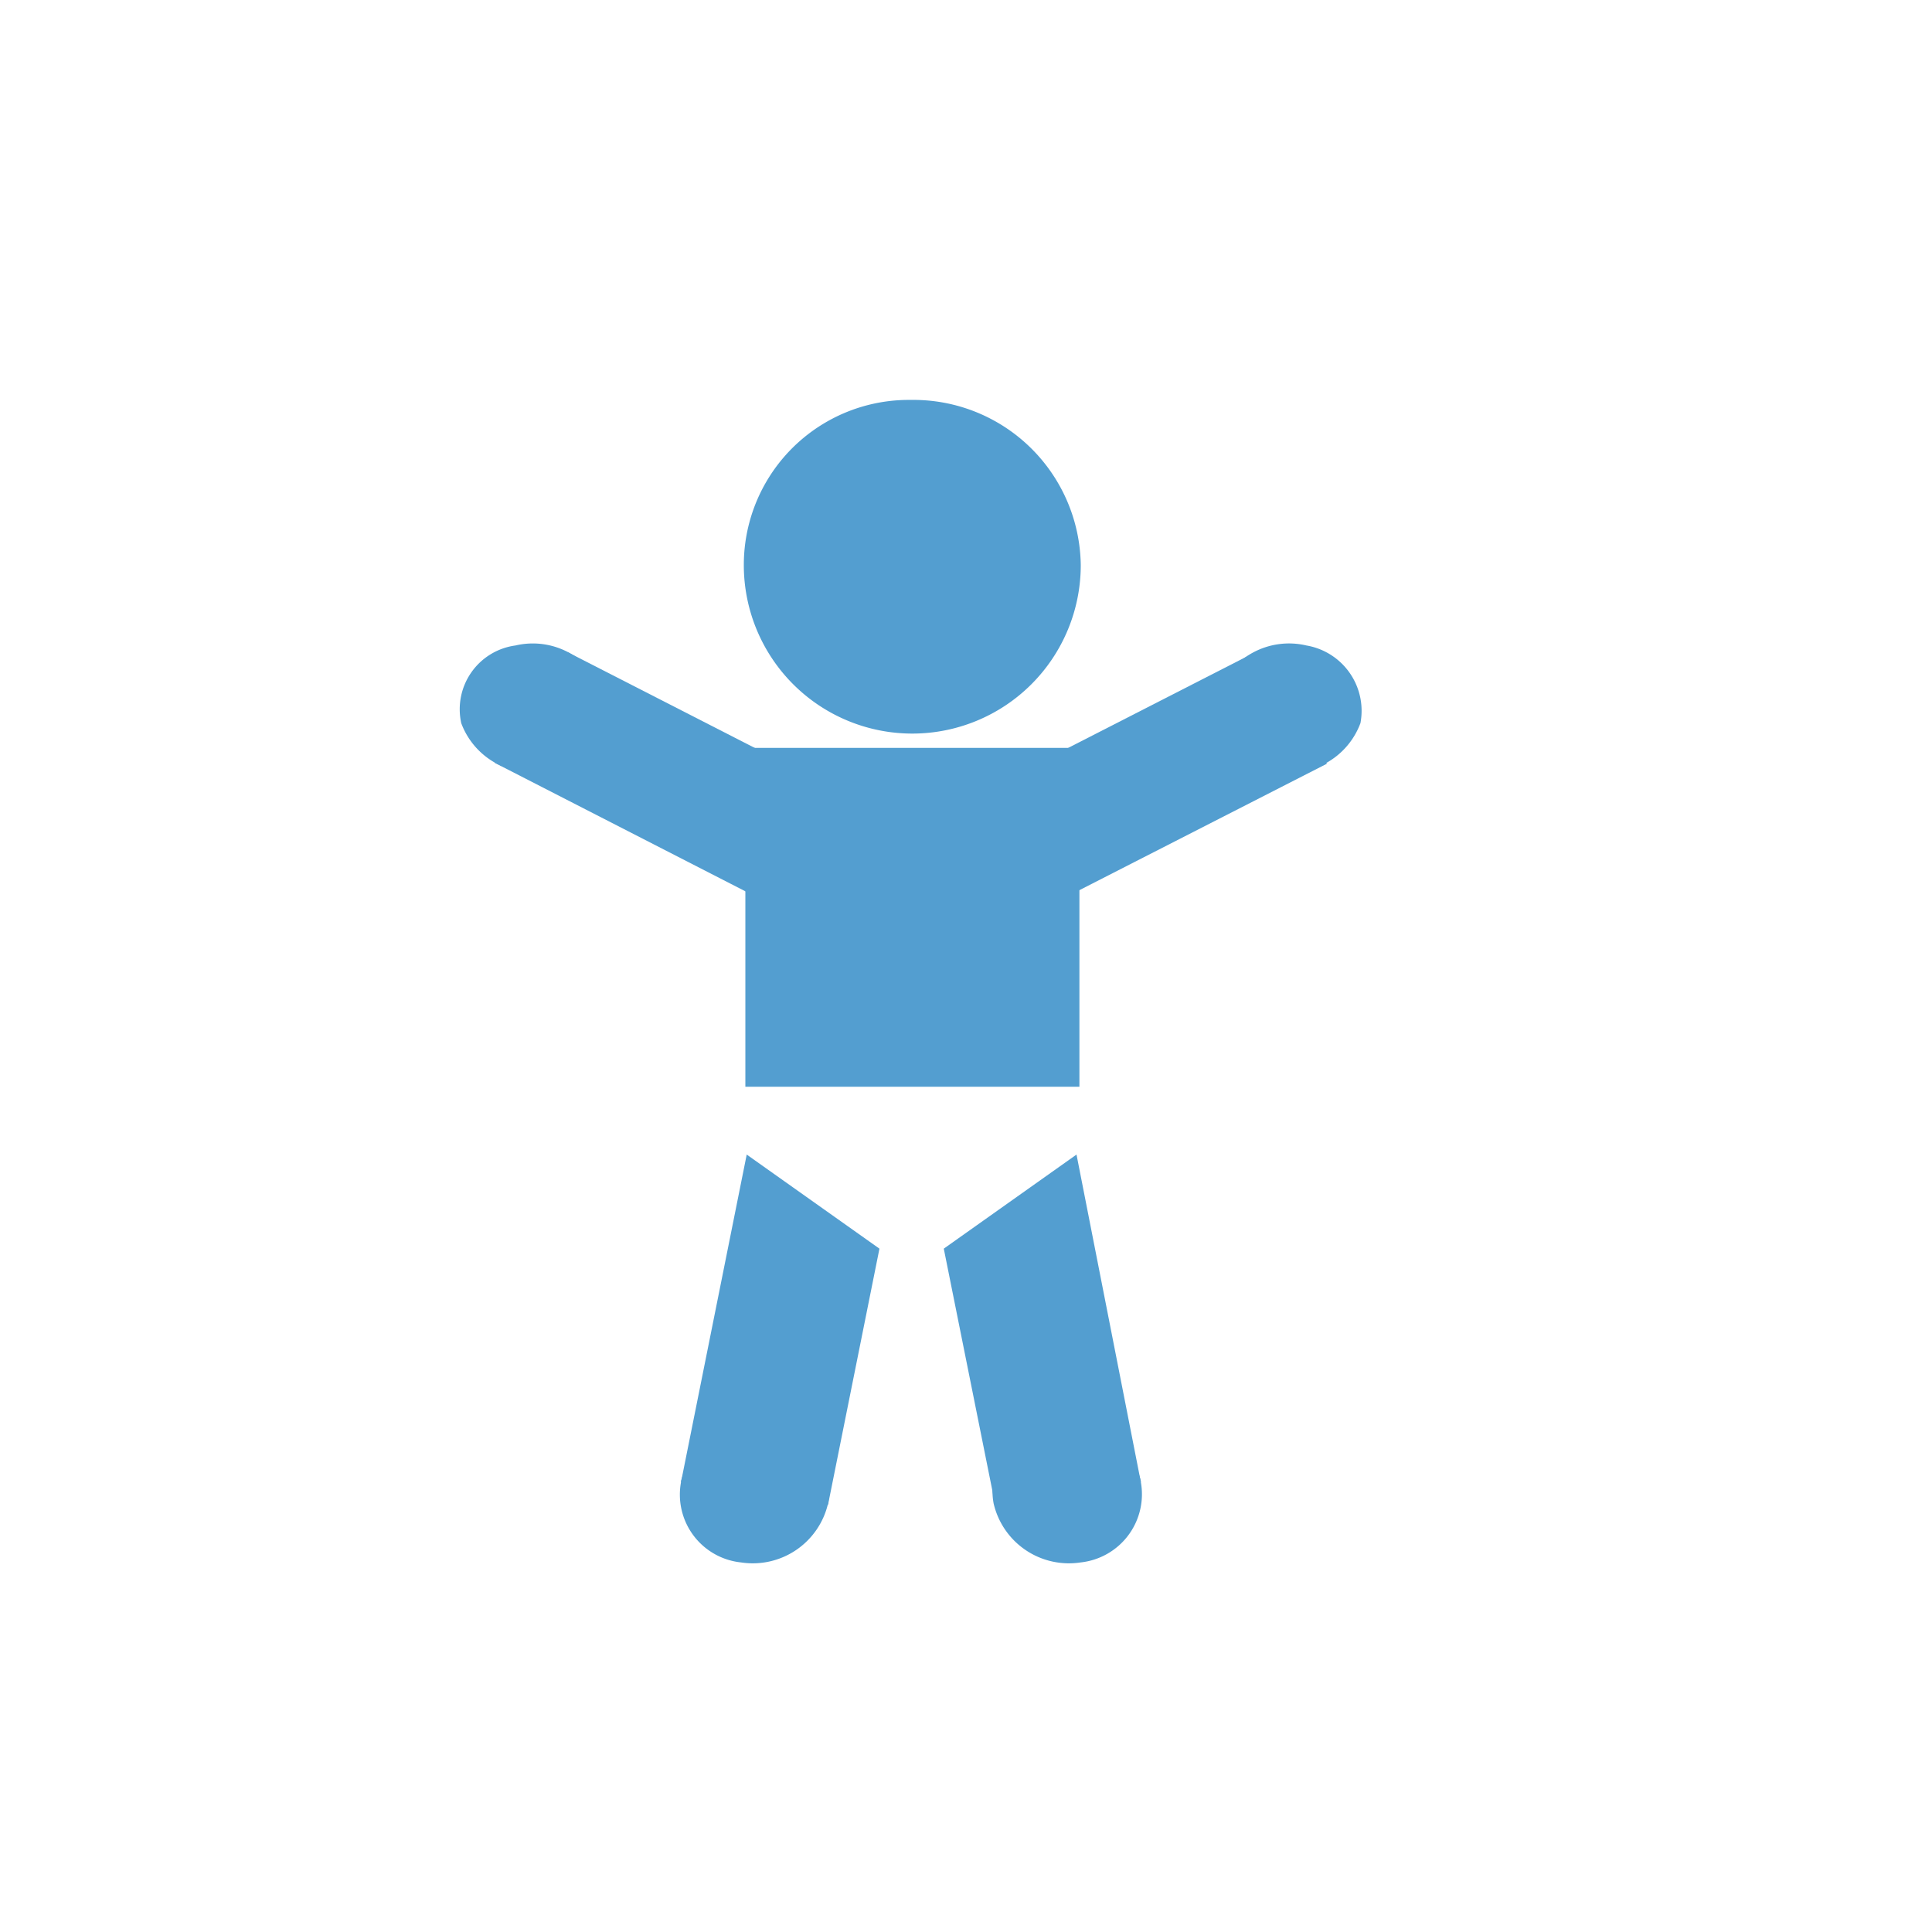 <svg xmlns="http://www.w3.org/2000/svg" viewBox="0 0 100 100"><defs><style>.cls-1{fill:#539ed0;}</style></defs><title>0006</title><g id="Layer_2" data-name="Layer 2"><path class="cls-1" d="M55.94,29.25a8.72,8.72,0,0,1-17.44,0,8.54,8.54,0,0,1,8.65-8.55,8.66,8.66,0,0,1,8.79,8.55"/><path class="cls-1" d="M38.58,38.71H55.87V56.25H38.58Z"/><path class="cls-1" d="M43,48.4,25.6,39.48l3.79-5.72,17.43,8.92Z"/><path class="cls-1" d="M23.87,37.42a3.92,3.92,0,0,0,4.58,2.46,3.4,3.4,0,0,0,2.81-4,3.92,3.92,0,0,0-4.58-2.47,3.33,3.33,0,0,0-2.81,4"/><path class="cls-1" d="M47.45,42.72,64.89,33.8l3.79,5.73L51.24,48.44Z"/><path class="cls-1" d="M70.42,37.42a3.92,3.92,0,0,1-4.58,2.46,3.41,3.41,0,0,1-2.81-4,3.93,3.93,0,0,1,4.59-2.47,3.43,3.43,0,0,1,2.8,4"/><path class="cls-1" d="M59.05,76.71l-7.54,1.17L48.85,64.63l6.87-4.87Z"/><path class="cls-1" d="M59.05,76.71a3.55,3.55,0,0,1-3.11,4.16,4,4,0,0,1-4.51-3.05,3.53,3.53,0,0,1,3.11-4.16,4,4,0,0,1,4.51,3"/><path class="cls-1" d="M35.25,76.71l7.61,1.17,2.66-13.25-6.87-4.87Z"/><path class="cls-1" d="M35.25,76.71a3.53,3.53,0,0,0,3.1,4.16,4,4,0,0,0,4.51-3.05,3.53,3.53,0,0,0-3.1-4.16,4.11,4.11,0,0,0-4.51,3"/></g></svg>